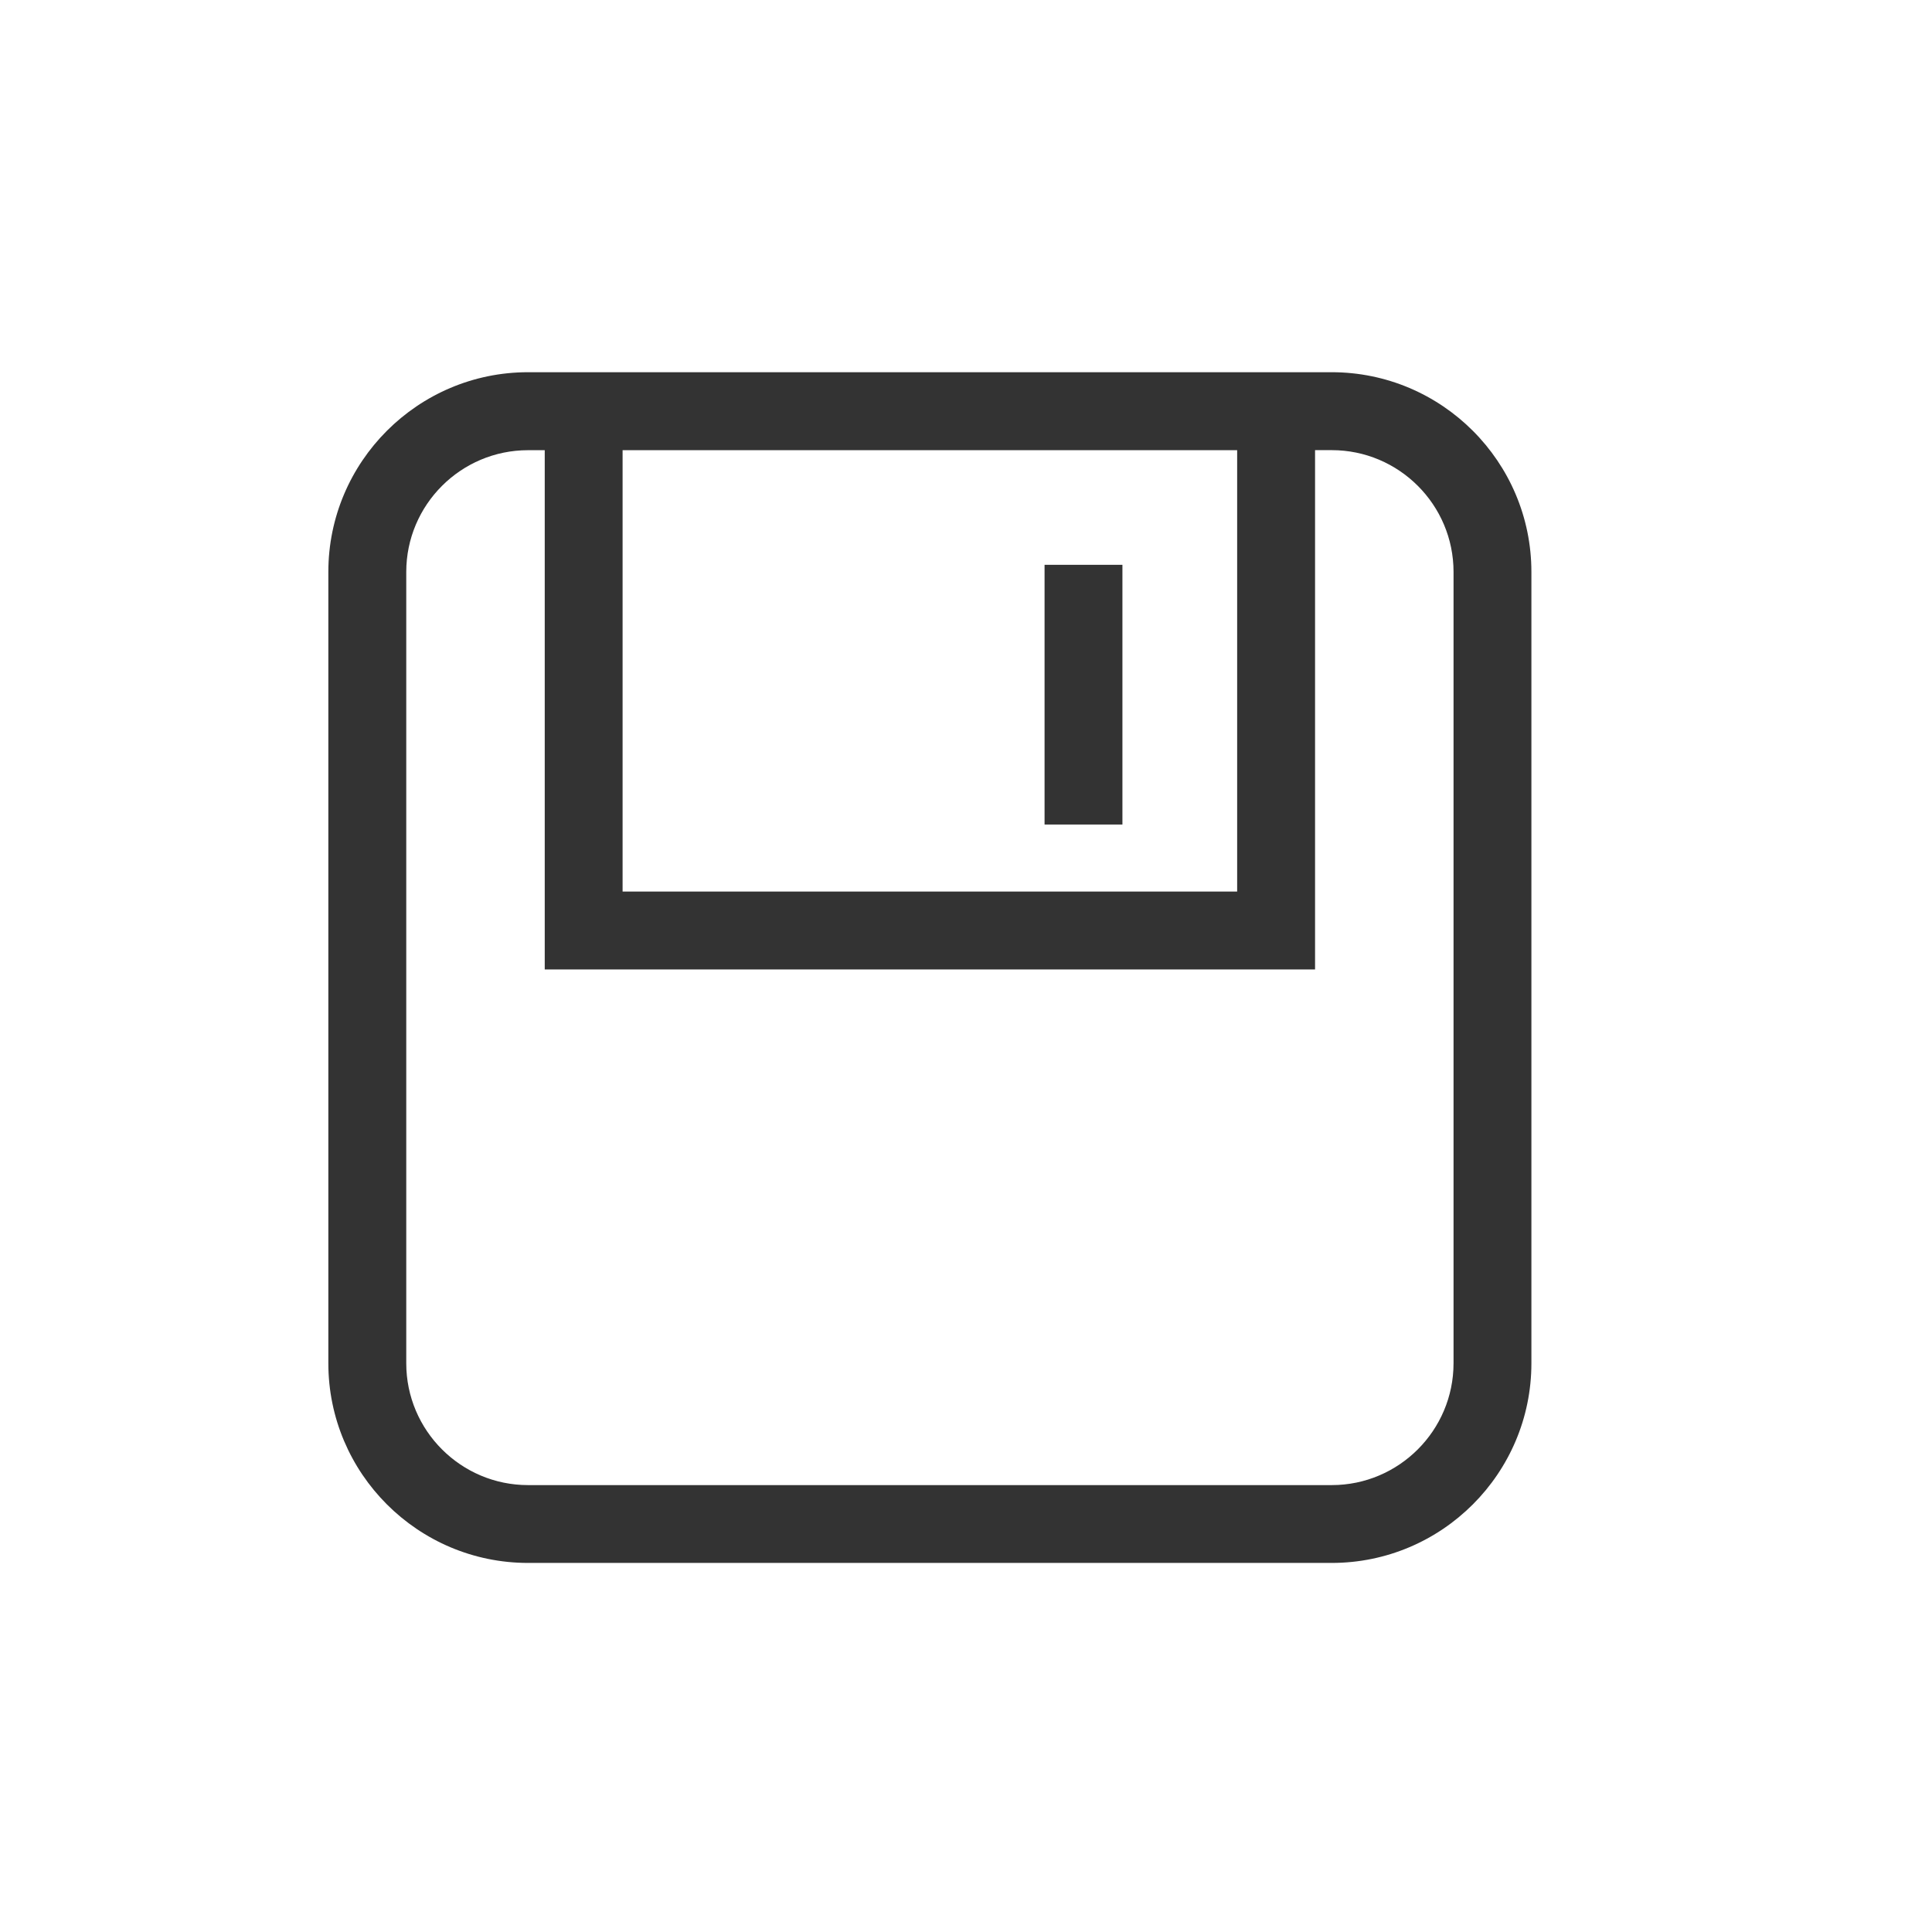 <!--?xml version="1.0" standalone="no"?--><svg class="icon" width="200px" height="200.00px" viewBox="5 -101 1074 1224" version="1.1" xmlns="http://www.w3.org/2000/svg"><path fill="#333333" d="M773.696 134.812l-509.156 0c-69.76 0-126.521 56.761-126.521 126.542l0 501.326c0 69.781 56.761 126.5 126.521 126.5l509.141 0c69.781 0 126.521-56.718 126.521-126.5L900.203 261.362C900.203 191.573 843.442 134.834 773.696 134.812zM324.437 184.213l389.348 0 0 279.609L324.437 463.822 324.437 184.213zM850.873 762.681c0 42.553-34.617 77.191-77.17 77.191l-509.156 0c-42.553 0-77.17-34.638-77.17-77.191L187.378 261.383c0-42.574 34.617-77.17 77.17-77.17l0-0.021 10.567 0 0 329.01 488.007 0 0.021 0L763.143 184.185l10.567 0c42.56 0 77.17 34.596 77.17 77.17L850.88 762.681zM591.772 256.832l49.33 0 0 164.523-49.33 0 0-164.523ZM591.772 256.832"></path></svg>